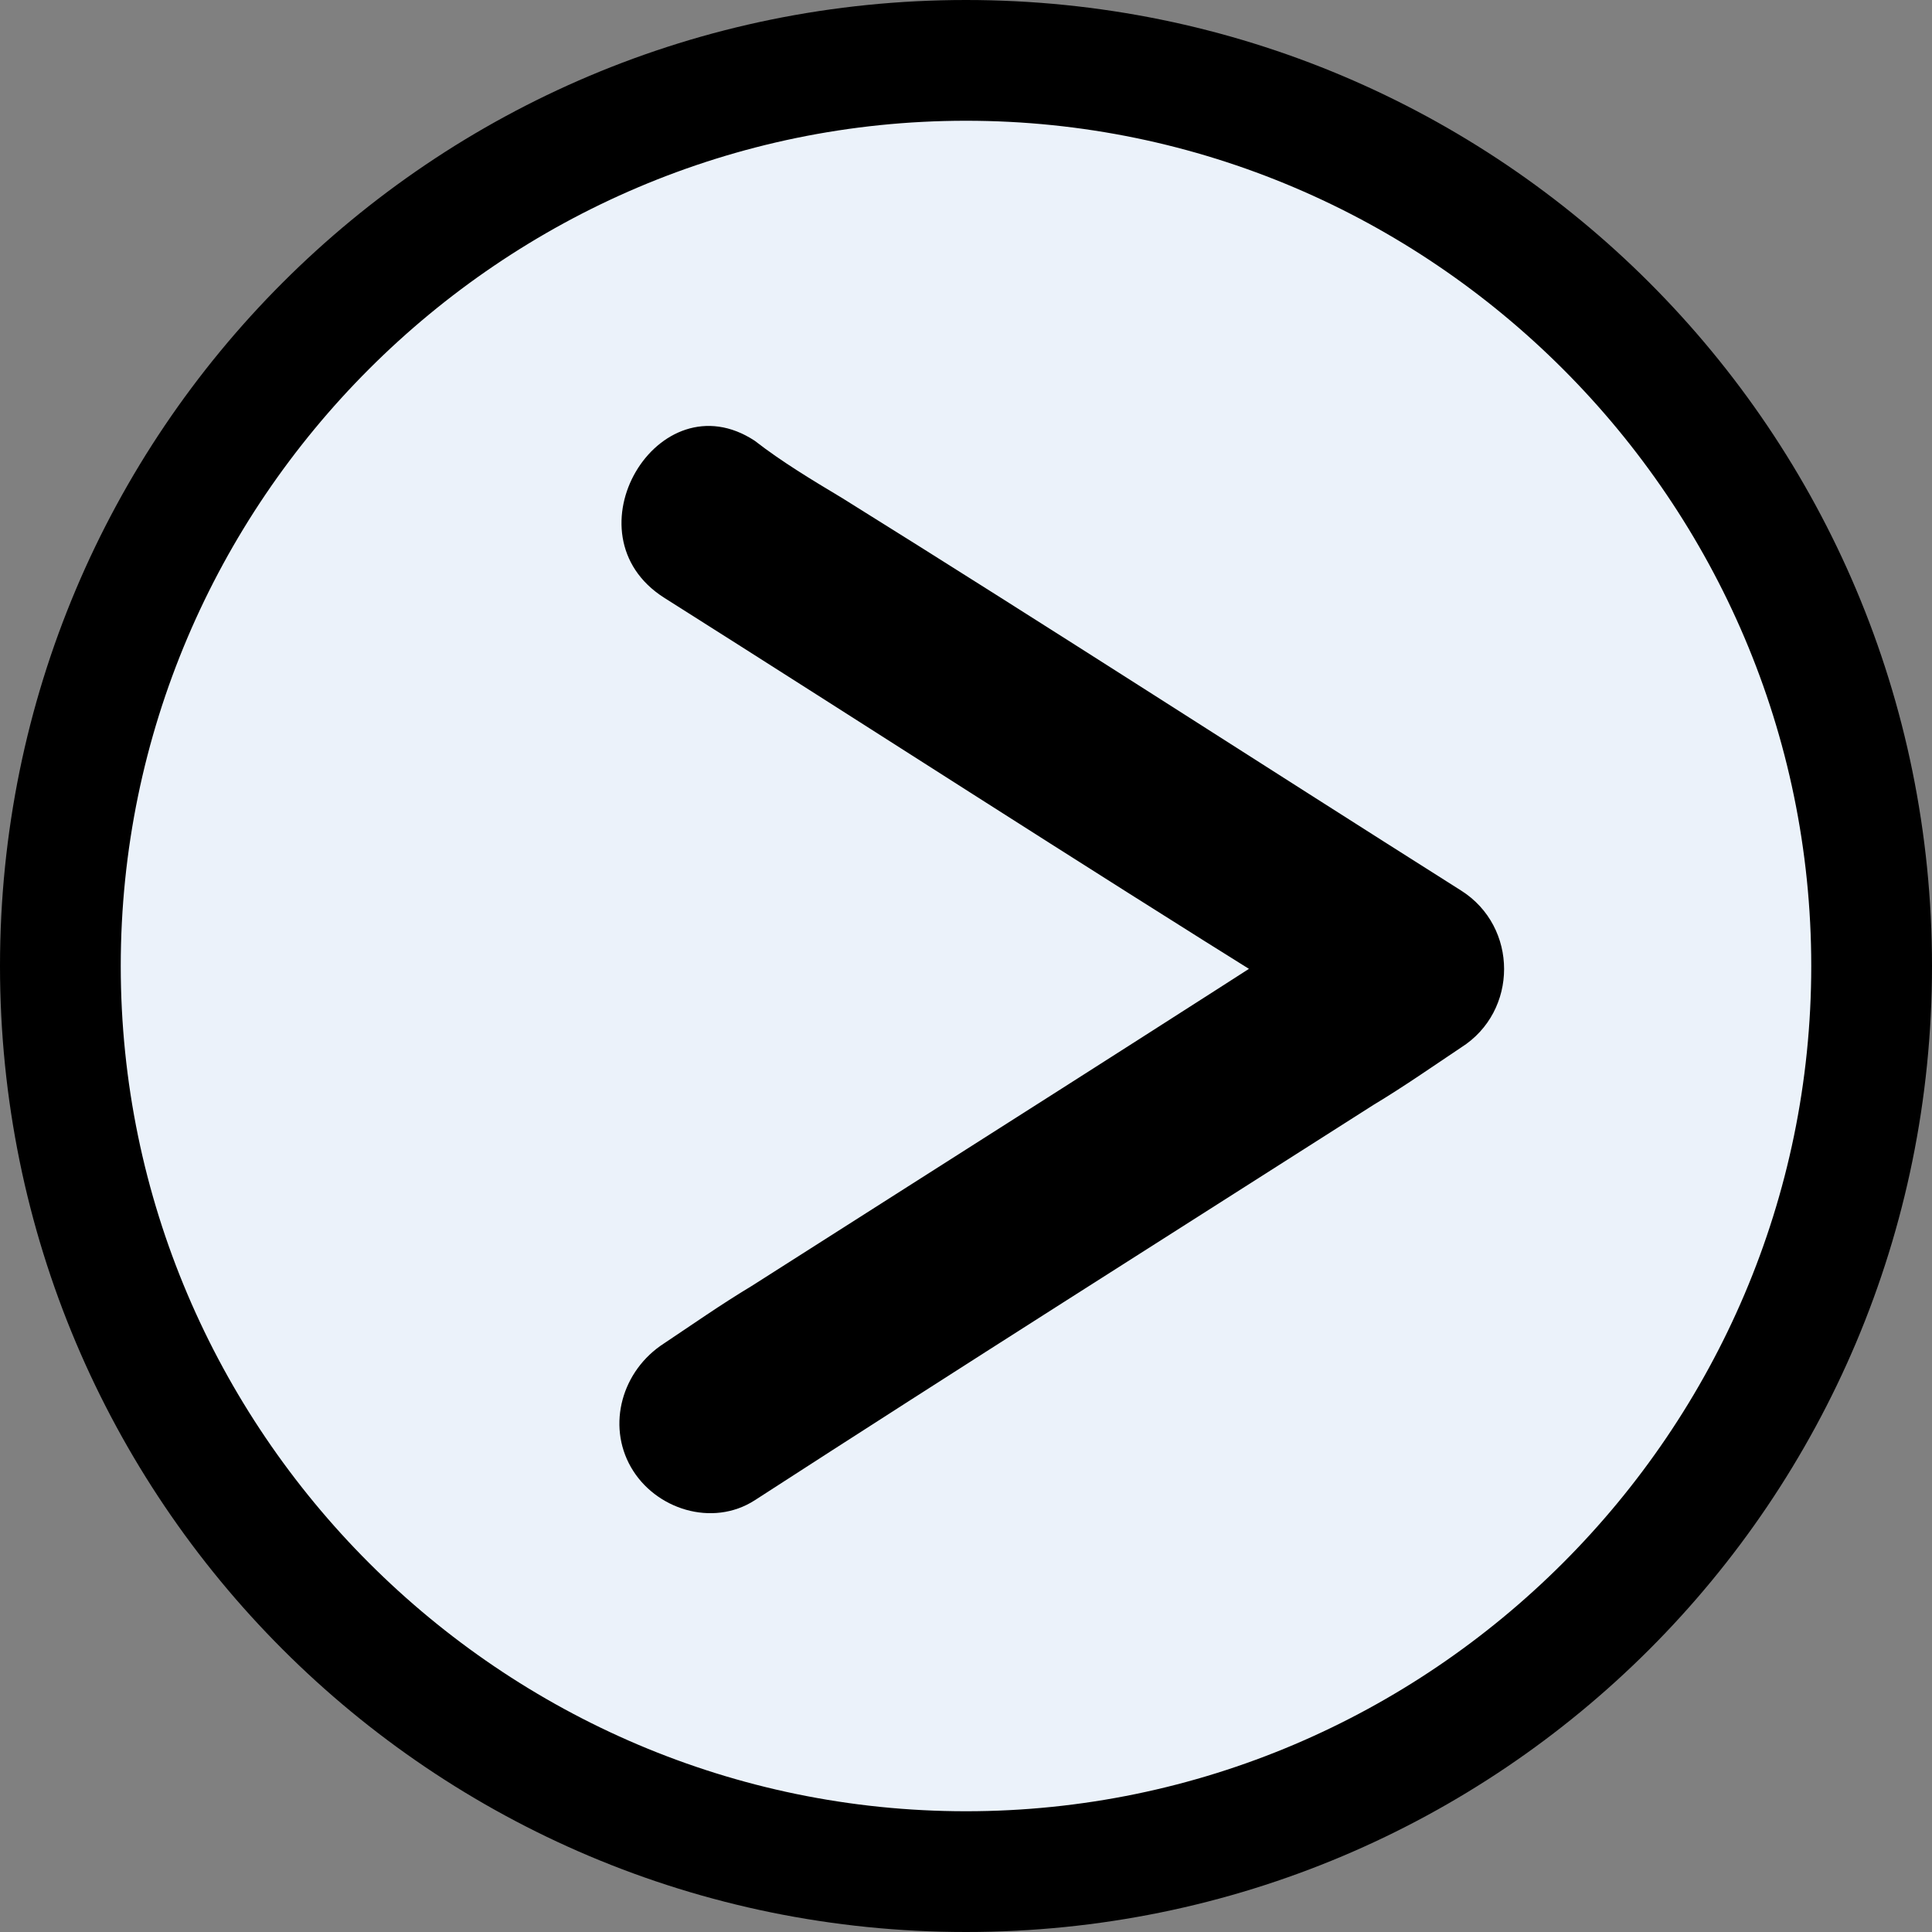 <?xml version="1.0" encoding="utf-8"?>
<!-- Generator: Adobe Illustrator 25.2.0, SVG Export Plug-In . SVG Version: 6.00 Build 0)  -->
<svg version="1.1" id="Layer_1" xmlns="http://www.w3.org/2000/svg" xmlns:xlink="http://www.w3.org/1999/xlink" x="0px" y="0px"
	 viewBox="0 0 64 64" style="enable-background:new 0 0 64 64;" xml:space="preserve">
<rect x="0" y="0" width="64" height="64" fill="#808080" stroke="none"/>
<style type="text/css">
	.st0{fill:#EBF2FA;}
</style>
<g>
	<circle class="st0" cx="32" cy="32" r="30"/>
	<path d="M32,4c15.4,0,28,12.6,28,28S47.4,60,32,60S4,47.4,4,32S16.6,4,32,4 M32,0C14.3,0,0,14.3,0,32s14.3,32,32,32s32-14.3,32-32
		S49.7,0,32,0L32,0z"/>
</g>
<g>
	<polyline class="st0" points="23.5,17.2 46.9,32 23.5,47 	"/>
	<g>
		<path d="M22,19.8c6.8,4.3,13.6,8.7,20.5,13c1,0.6,2,1.2,2.9,1.9c0-1.7,0-3.5,0-5.2c-6.8,4.4-13.6,8.7-20.5,13.1
			c-1,0.6-2,1.3-2.9,1.9c-1.4,0.9-1.9,2.7-1.1,4.1c0.8,1.4,2.7,2,4.1,1.1c6.8-4.4,13.6-8.7,20.5-13.1c1-0.6,2-1.3,2.9-1.9
			c1.9-1.2,1.9-4,0-5.2c-6.8-4.3-13.6-8.7-20.5-13c-1-0.6-2-1.2-2.9-1.9C21.8,12.5,18.7,17.7,22,19.8L22,19.8z"/>
	</g>
</g>
</svg>

